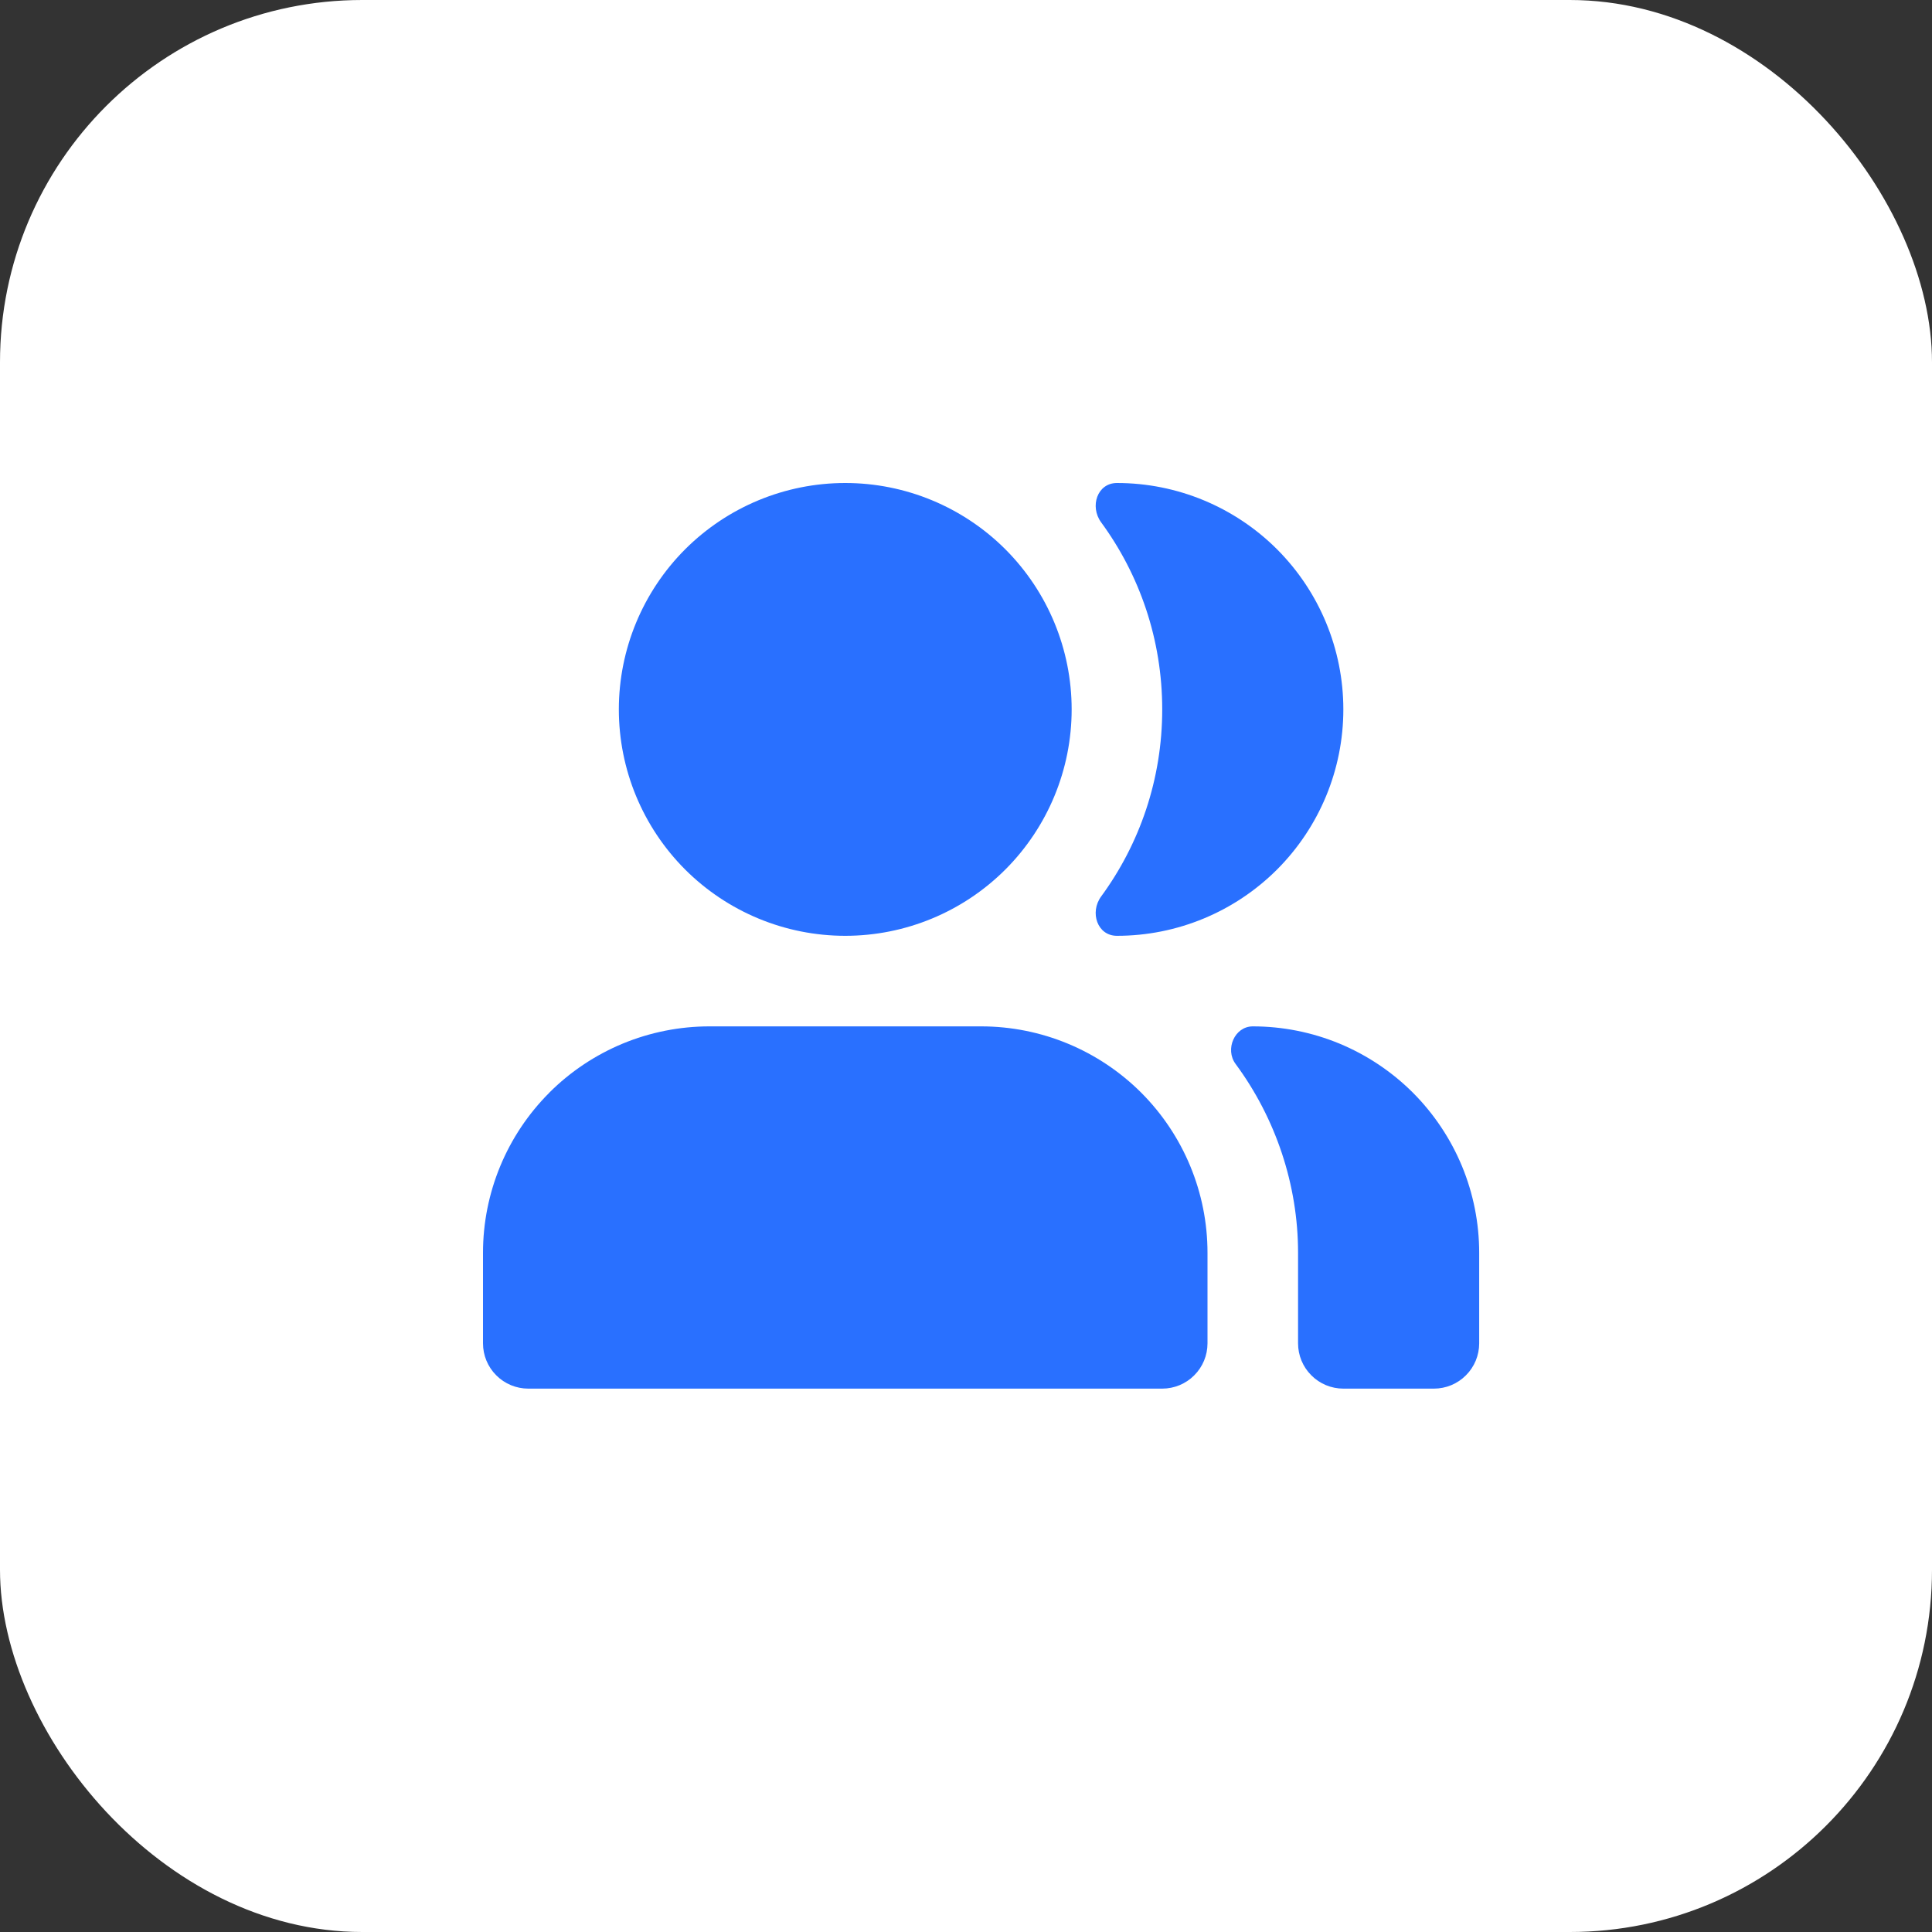 <svg width="32" height="32" viewBox="0 0 32 32" fill="none" xmlns="http://www.w3.org/2000/svg">
<rect x="0" y="0" width="32" height="32" fill="#333333" stroke="none"/>
<rect width="32" height="32" rx="6" fill="white"/>
<path d="M10.25 11.75C10.25 10.755 10.645 9.802 11.348 9.098C12.052 8.395 13.005 8 14 8C14.995 8 15.948 8.395 16.652 9.098C17.355 9.802 17.75 10.755 17.75 11.75C17.75 12.745 17.355 13.698 16.652 14.402C15.948 15.105 14.995 15.5 14 15.5C13.005 15.5 12.052 15.105 11.348 14.402C10.645 13.698 10.25 12.745 10.25 11.75ZM18.238 14.849C18.046 15.111 18.174 15.5 18.5 15.5C19.495 15.5 20.448 15.105 21.152 14.402C21.855 13.698 22.25 12.745 22.25 11.75C22.25 10.755 21.855 9.802 21.152 9.098C20.448 8.395 19.495 8 18.5 8C18.174 8 18.046 8.388 18.238 8.651C18.875 9.52 19.25 10.591 19.25 11.75C19.25 12.909 18.875 13.98 18.238 14.849ZM22.25 23C22.051 23 21.86 22.921 21.72 22.78C21.579 22.64 21.5 22.449 21.5 22.25V20.75C21.5 19.625 21.13 18.522 20.465 17.622C20.286 17.38 20.448 17 20.75 17C21.242 17 21.73 17.097 22.185 17.285C22.64 17.474 23.053 17.75 23.402 18.098C23.75 18.447 24.026 18.86 24.215 19.315C24.403 19.77 24.5 20.258 24.5 20.75V22.25C24.5 22.449 24.421 22.64 24.28 22.78C24.14 22.921 23.949 23 23.75 23H22.25ZM9.098 18.098C9.446 17.75 9.86 17.474 10.315 17.285C10.77 17.097 11.258 17 11.75 17H16.25C17.245 17 18.198 17.395 18.902 18.098C19.605 18.802 20 19.755 20 20.75V22.25C20 22.449 19.921 22.64 19.78 22.78C19.64 22.921 19.449 23 19.25 23H8.75C8.551 23 8.36 22.921 8.22 22.78C8.079 22.64 8 22.449 8 22.25V20.75C8 19.756 8.395 18.802 9.098 18.099V18.098Z" fill="#2970FF"/>
</svg>
